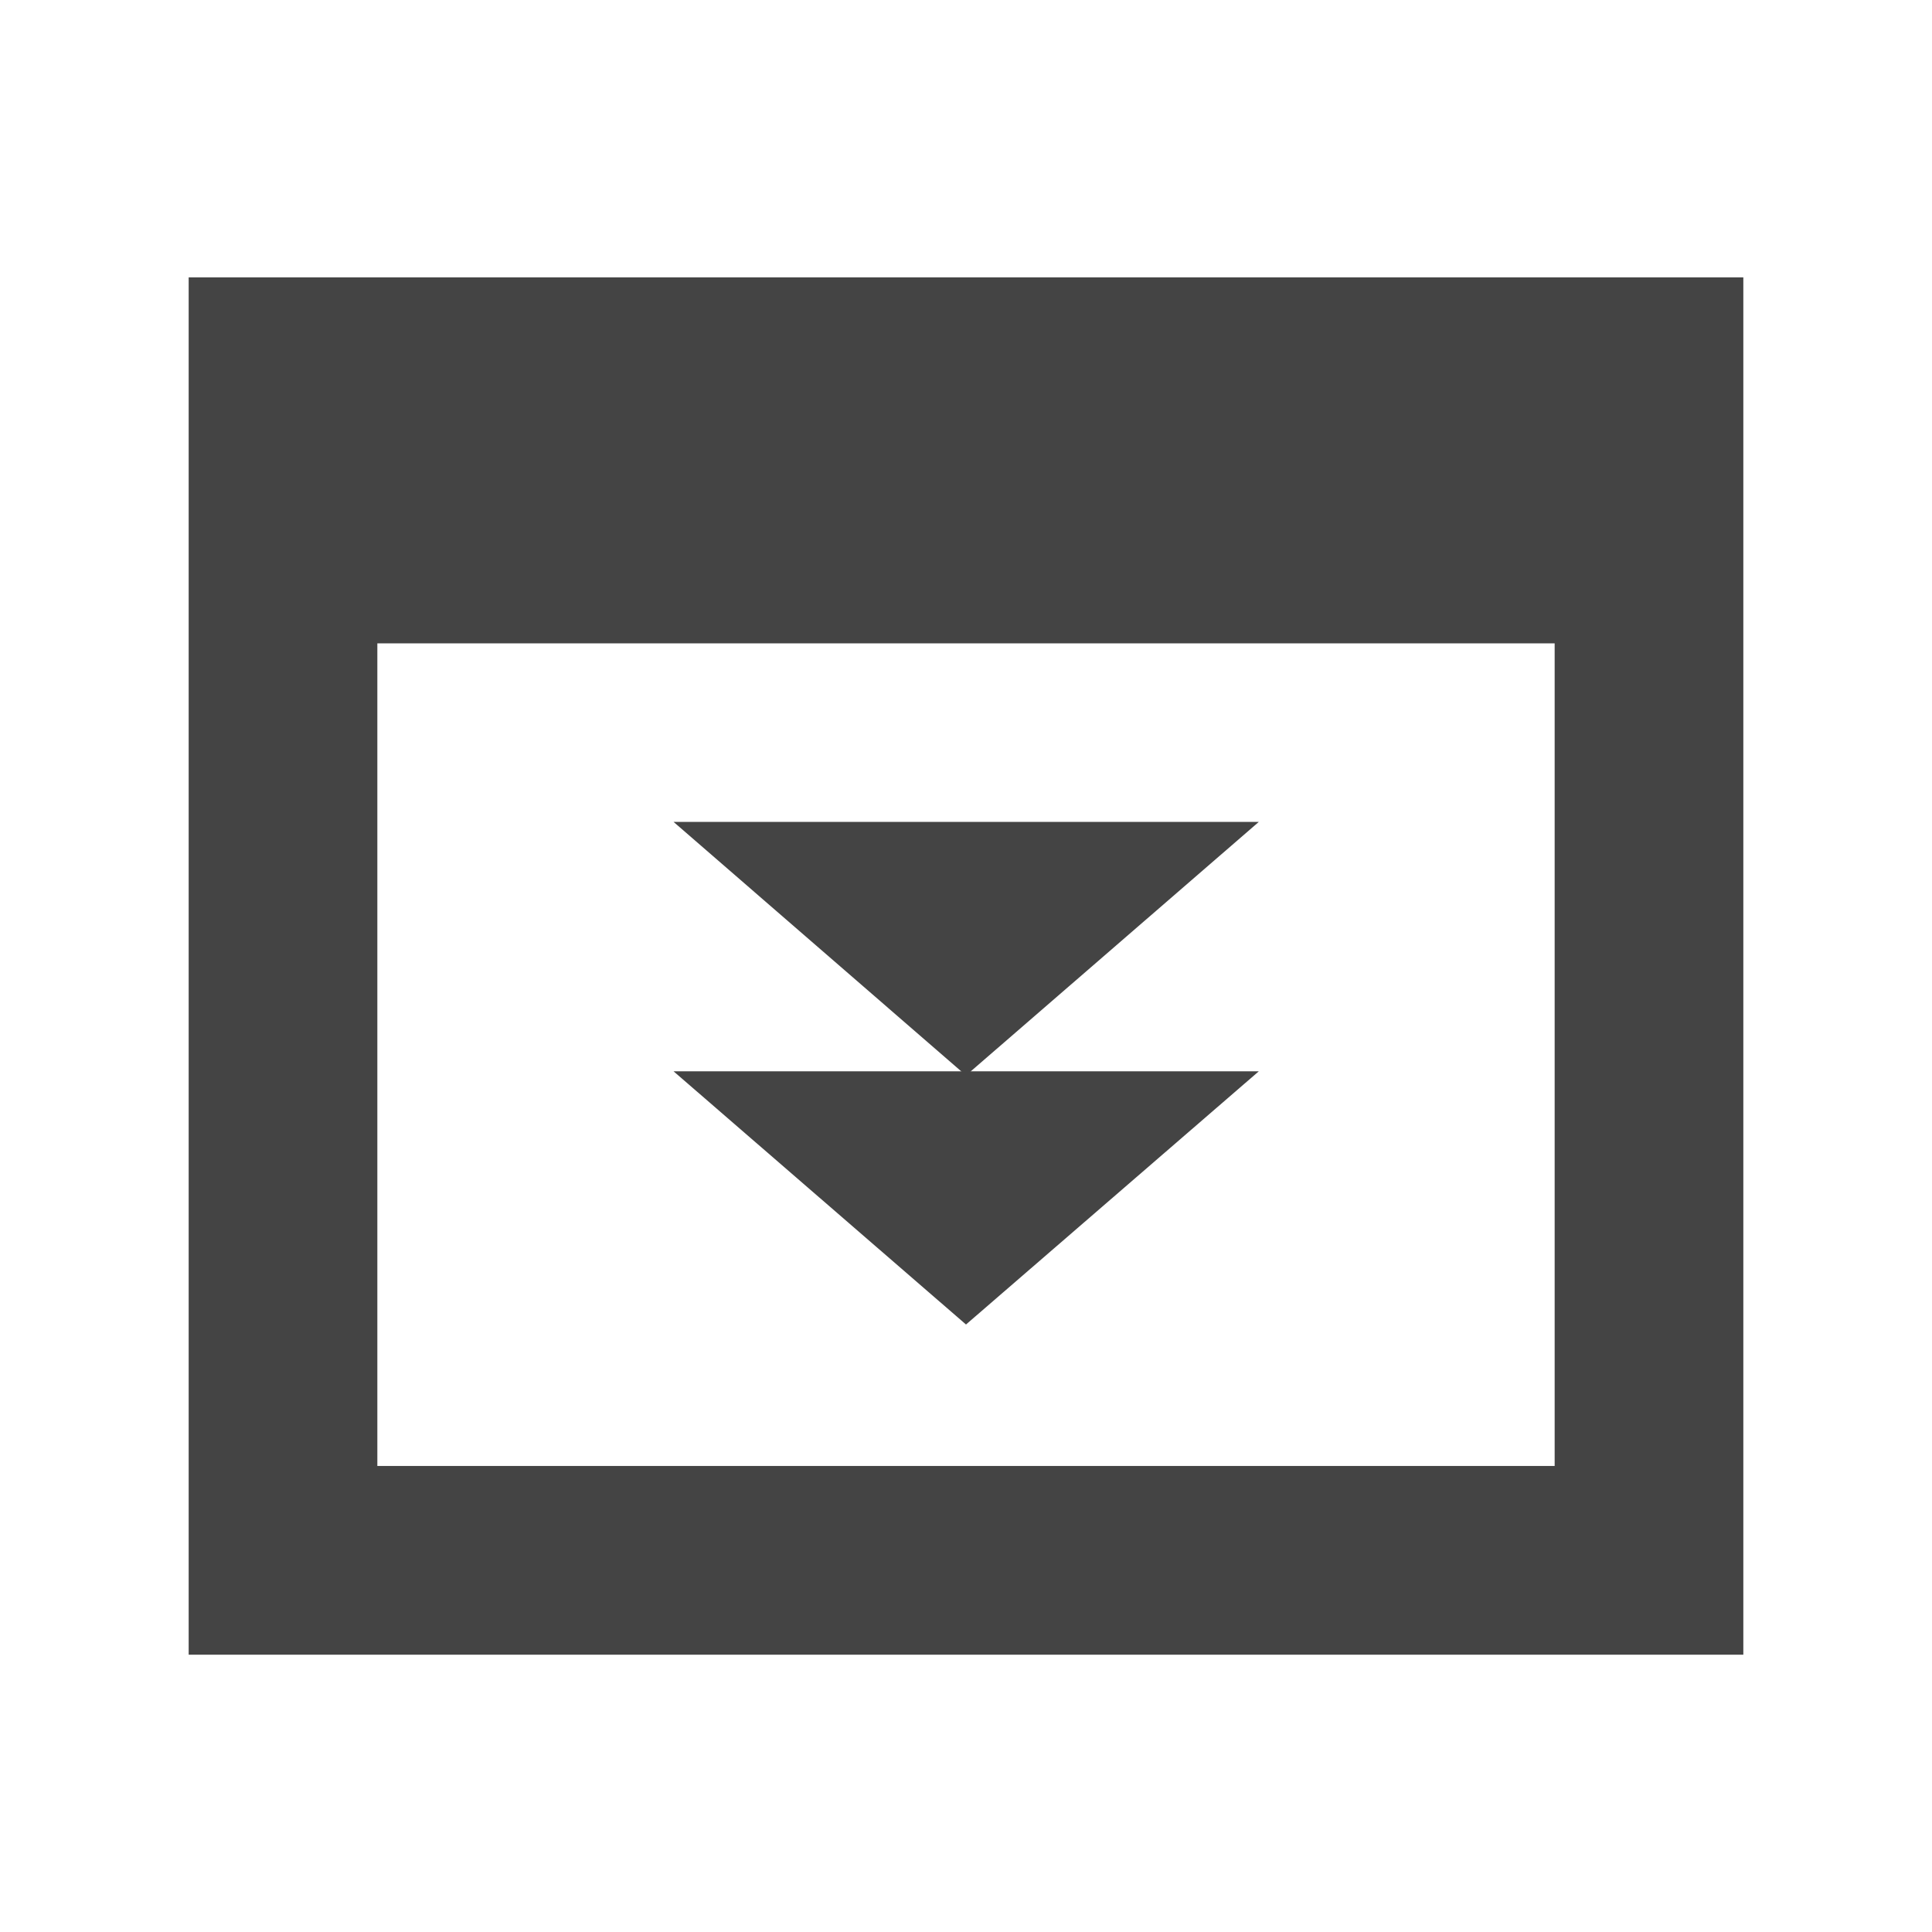<?xml version="1.0" encoding="utf-8"?>
<!-- Generated by IcoMoon.io -->
<!DOCTYPE svg PUBLIC "-//W3C//DTD SVG 1.1//EN" "http://www.w3.org/Graphics/SVG/1.1/DTD/svg11.dtd">
<svg version="1.1" xmlns="http://www.w3.org/2000/svg" xmlns:xlink="http://www.w3.org/1999/xlink" width="32" height="32" viewBox="0 0 32 32">
<path fill="#444" d="M25.75 10.656v13.625h-19.5v-13.625h19.5zM28.875 4.594h-25.75v22.813h25.75v-22.813z"></path>
<path fill="#444" d="M11.156 17.744h9.694l-4.85 4.194-4.844-4.194z"></path>
<path fill="#444" d="M11.156 13.613h9.694l-4.85 4.2-4.844-4.2z"></path>
</svg>
